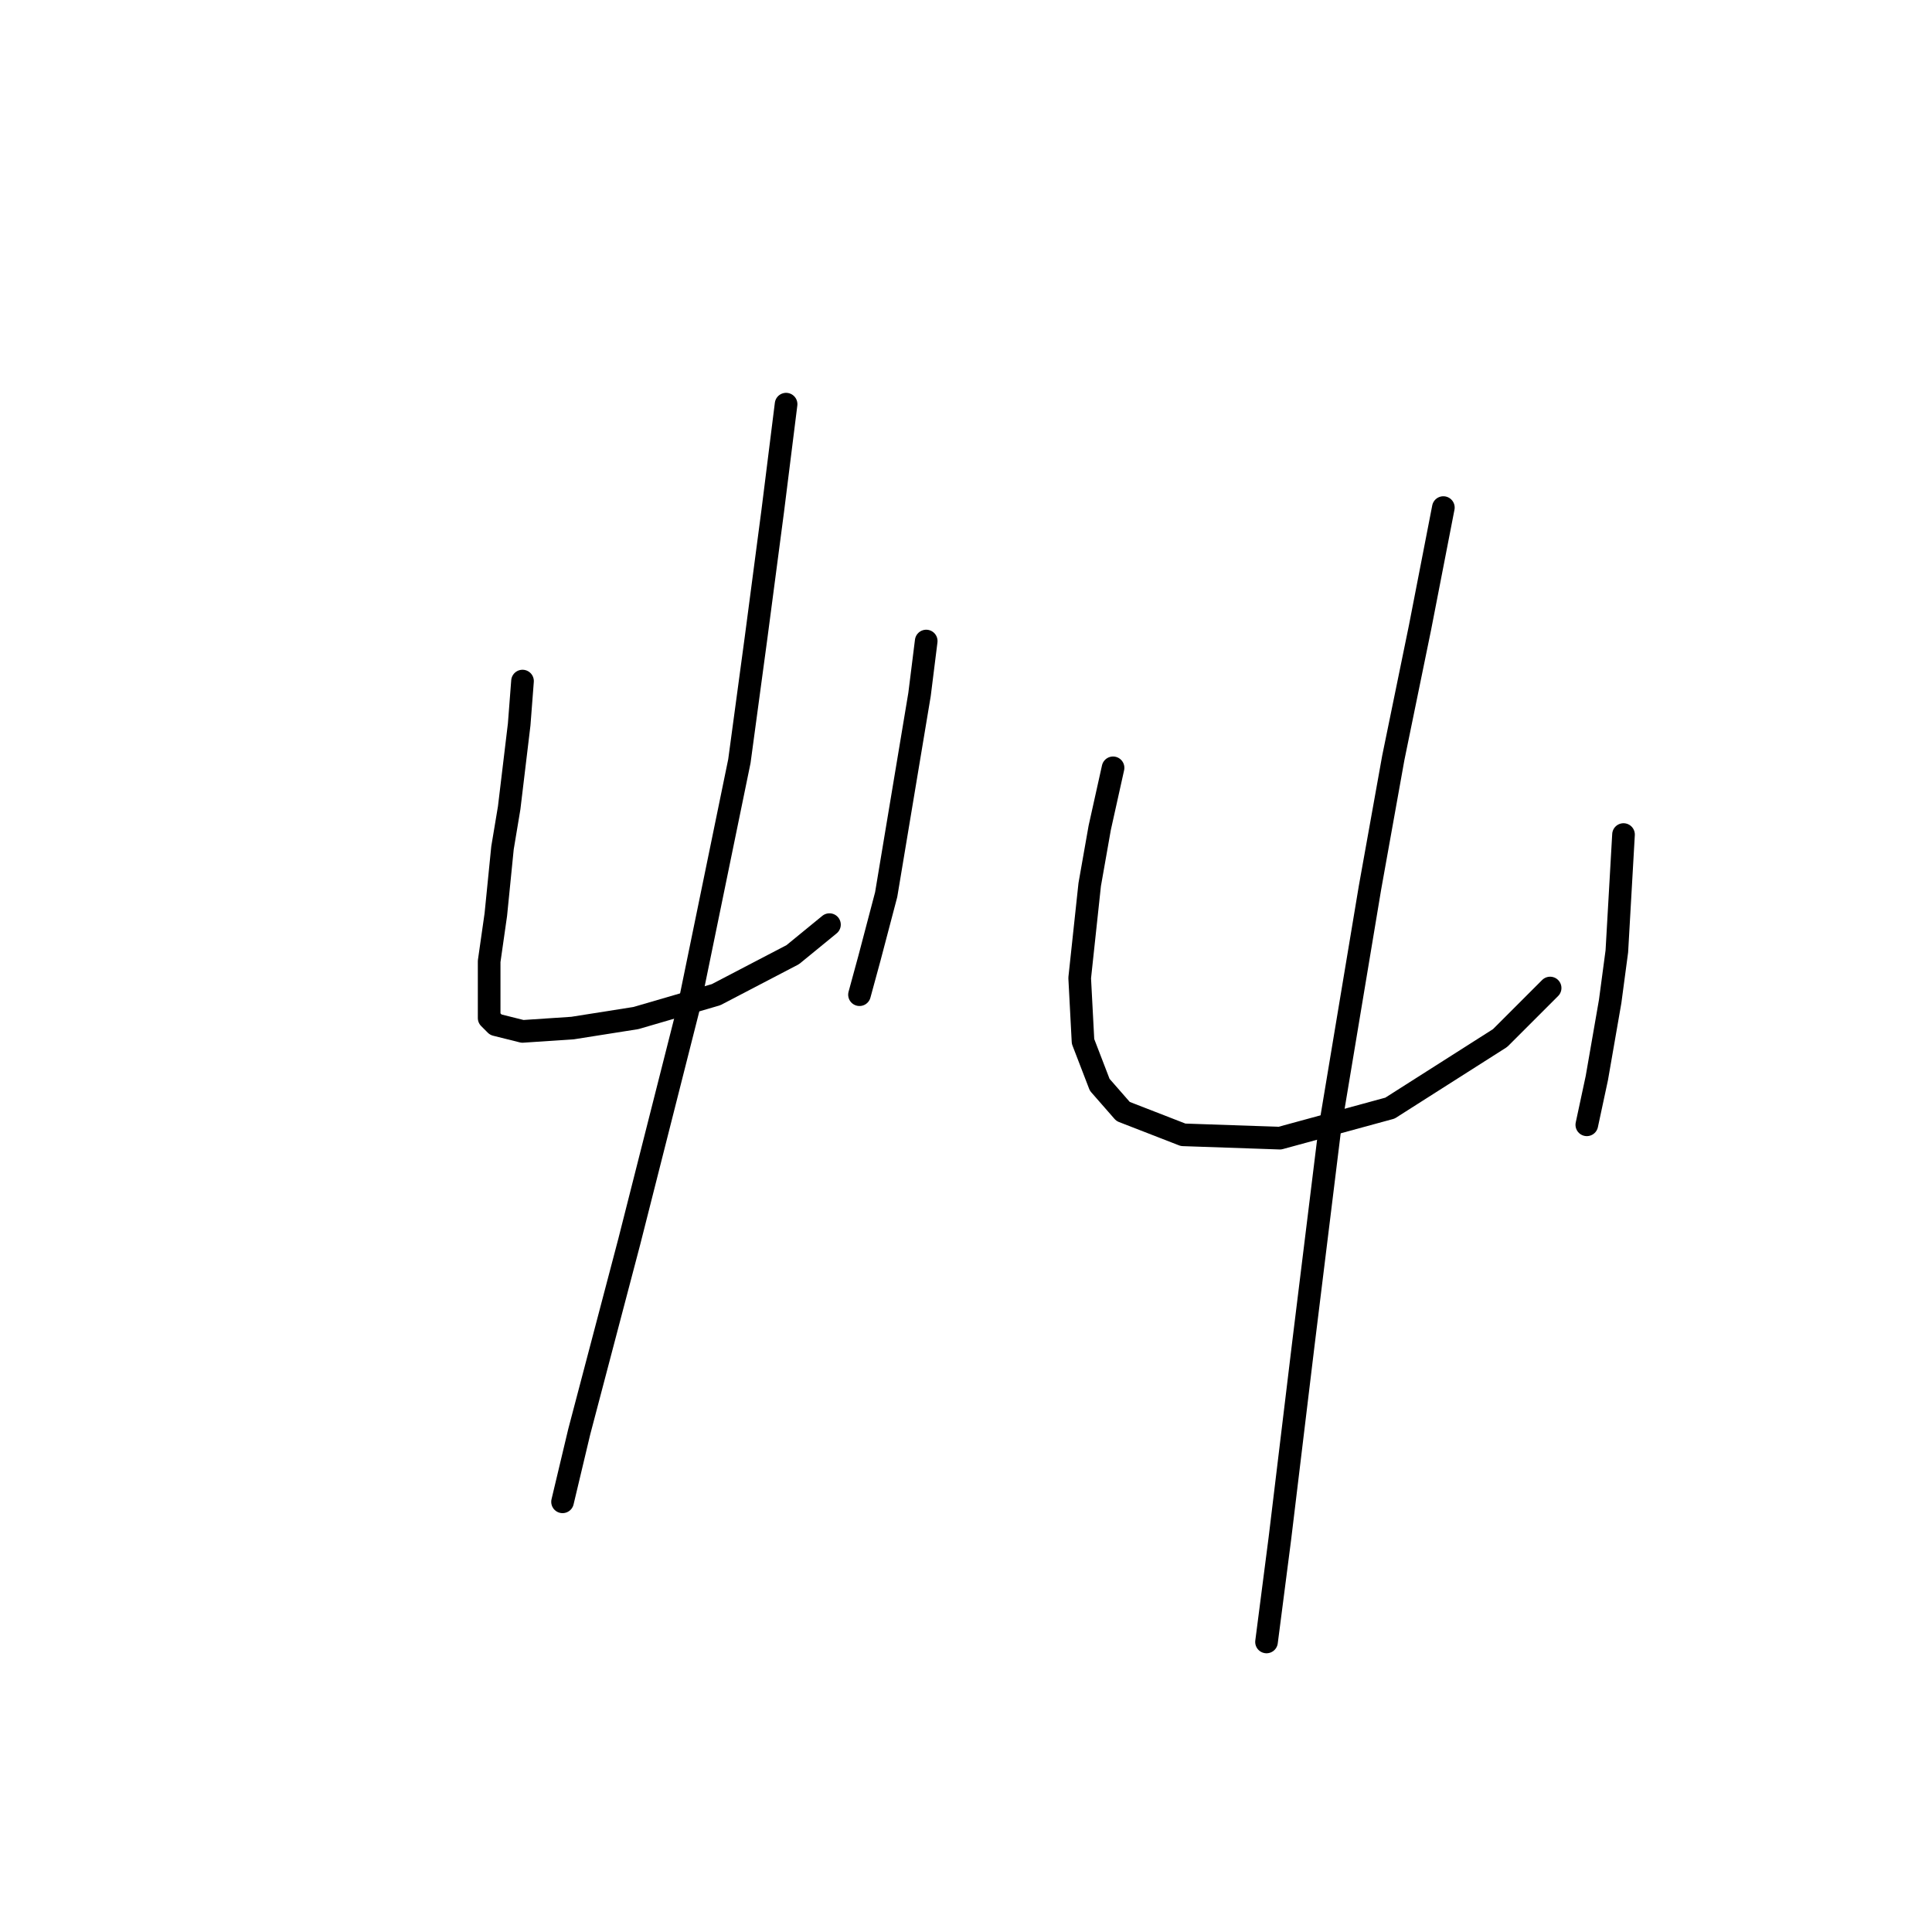 <?xml version="1.0" standalone="no"?>
    <svg width="256" height="256" xmlns="http://www.w3.org/2000/svg" version="1.1">
    <polyline stroke="black" stroke-width="3" stroke-linecap="round" fill="transparent" stroke-linejoin="round" points="69.236 90.246 68.794 95.993 67.468 107.045 66.583 112.35 65.699 121.192 64.815 127.381 64.815 132.686 64.815 134.896 65.699 135.781 69.236 136.665 75.867 136.223 84.267 134.896 94.877 131.802 105.045 126.497 109.908 122.518 109.908 122.518 " />
        <polyline stroke="black" stroke-width="3" stroke-linecap="round" fill="transparent" stroke-linejoin="round" points="122.728 84.941 121.844 92.014 117.423 118.539 115.213 126.939 113.887 131.802 113.887 131.802 " />
        <polyline stroke="black" stroke-width="3" stroke-linecap="round" fill="transparent" stroke-linejoin="round" points="104.161 53.553 102.392 67.699 100.182 84.499 97.972 100.856 91.34 133.128 83.383 164.516 76.751 189.715 74.541 198.999 74.541 198.999 " />
        <polyline stroke="black" stroke-width="3" stroke-linecap="round" fill="transparent" stroke-linejoin="round" points="147.485 101.74 145.717 109.697 144.391 117.213 143.064 129.591 143.506 137.991 145.717 143.738 148.811 147.275 156.769 150.369 169.59 150.811 184.178 146.833 198.767 137.549 205.399 130.918 205.399 130.918 " />
        <polyline stroke="black" stroke-width="3" stroke-linecap="round" fill="transparent" stroke-linejoin="round" points="215.124 110.582 214.24 126.055 213.356 132.686 211.588 142.854 210.261 149.043 210.261 149.043 " />
        <polyline stroke="black" stroke-width="3" stroke-linecap="round" fill="transparent" stroke-linejoin="round" points="191.252 67.257 188.157 83.172 184.62 100.414 181.526 117.655 176.221 149.485 172.684 178.221 169.59 203.862 167.821 217.567 167.821 217.567 " />
        </svg>